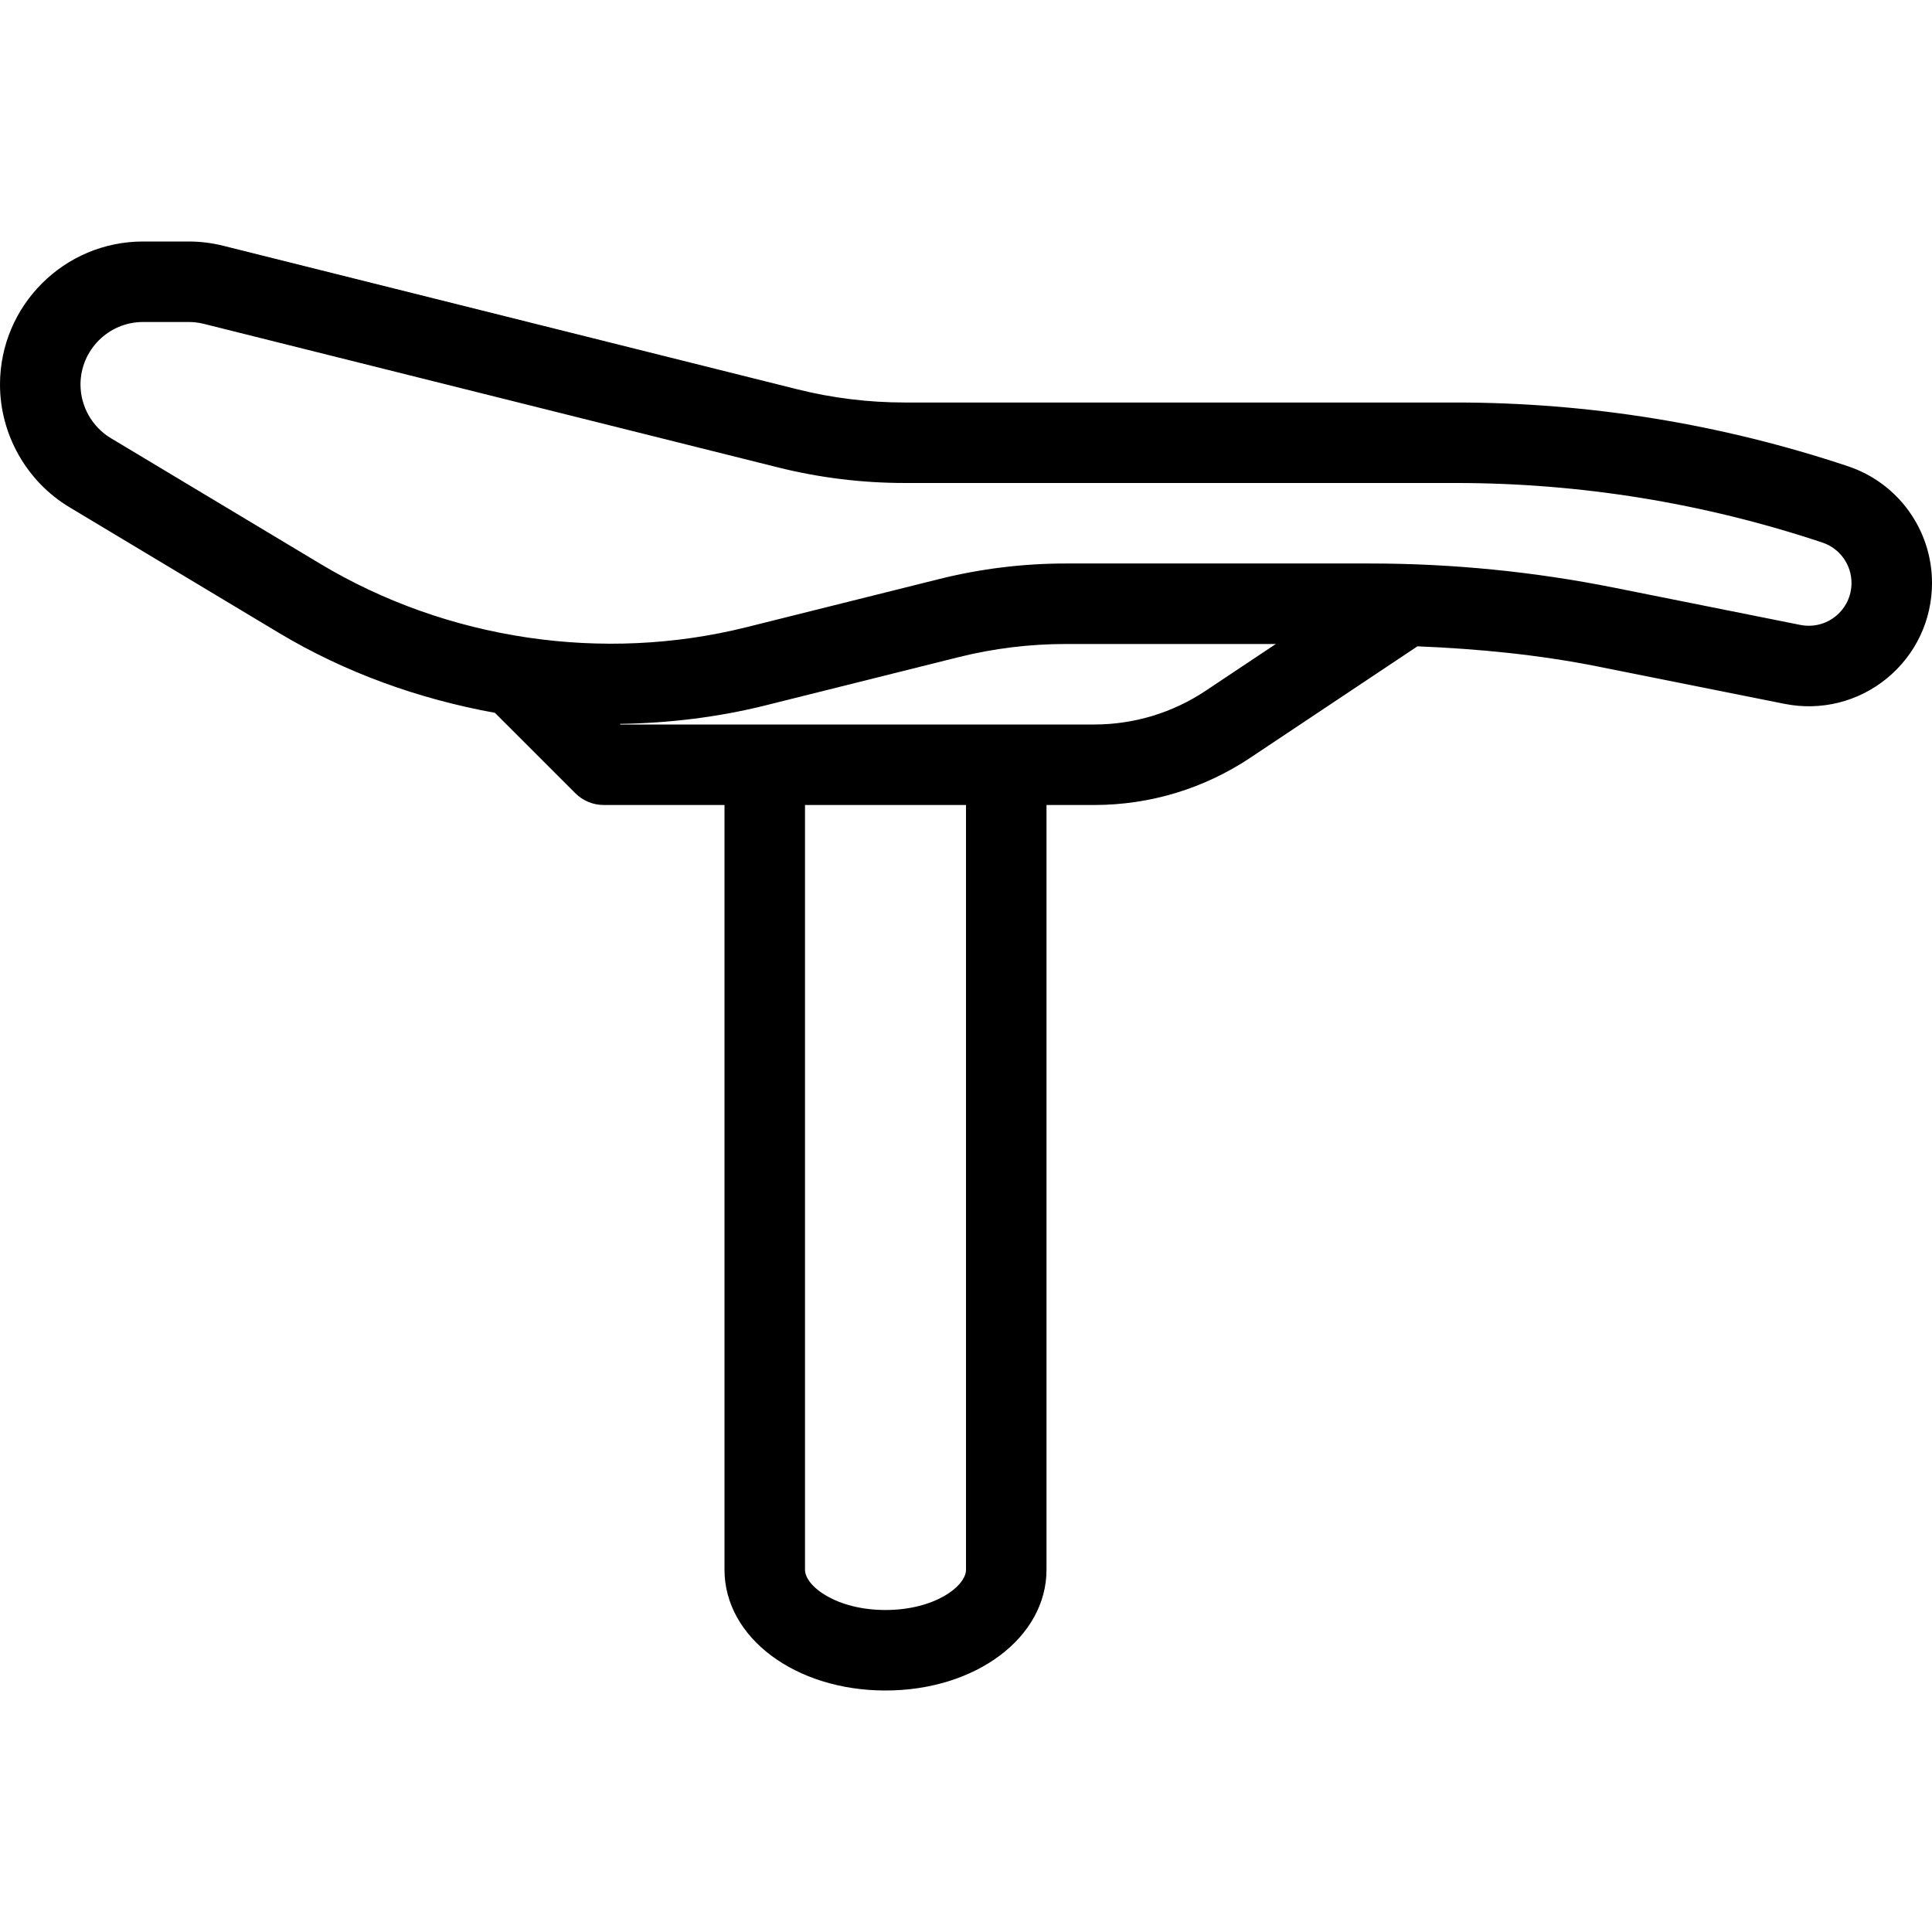 <?xml version="1.0" encoding="iso-8859-1"?>
<!-- Generator: Adobe Illustrator 19.0.0, SVG Export Plug-In . SVG Version: 6.00 Build 0)  -->
<svg version="1.1" id="Capa_1" xmlns="http://www.w3.org/2000/svg" xmlns:xlink="http://www.w3.org/1999/xlink" x="0px" y="0px"
	 viewBox="0 0 512 512" style="enable-background:new 0 0 512 512;" xml:space="preserve">
<g>
	<g>
		<path d="M489.677,123.542c-33.583-11.198-68.563-16.875-103.958-16.875H239.76c-9.594,0-19.177-1.177-28.469-3.5L59.177,65.135
			C56.188,64.385,53.094,64,49.979,64H37.906C17,64,0,81,0,101.906c0,13.24,7.052,25.698,18.406,32.51l55.448,33.271
			c17.682,10.613,37.158,17.552,57.301,21.217l21.303,21.303c2,2,4.708,3.125,7.542,3.125h32V416c0,17.948,18.74,32,42.667,32
			c23.927,0,42.667-14.052,42.667-32V213.333h12.625c14.792,0,29.115-4.333,41.417-12.542l44.262-29.508
			c16.039,0.656,32.078,2.208,47.822,5.352l49.479,9.896c9.635,1.917,19.51-0.531,27.115-6.771
			c7.594-6.229,11.948-15.427,11.948-25.25C512,140.427,503.031,127.979,489.677,123.542z M256,416
			c0,4.354-8.313,10.667-21.333,10.667c-13.021,0-21.333-6.313-21.333-10.667V213.333H256V416z M319.542,183.042
			c-8.792,5.865-19.021,8.958-29.583,8.958H164.417l-0.16-0.16c13.072-0.203,26.099-1.771,38.764-4.944l50.948-12.729
			c9.281-2.323,18.865-3.5,28.458-3.5h55.677L319.542,183.042z M486.521,163.26c-2.625,2.167-6.052,3.01-9.396,2.354l-49.479-9.896
			c-21.208-4.24-42.896-6.385-64.469-6.385h-80.75c-11.344,0-22.656,1.396-33.635,4.146l-50.948,12.729
			c-38.052,9.51-79.365,3.375-113.01-16.813l-55.448-33.271c-4.969-2.979-8.052-8.427-8.052-14.219
			c0-9.135,7.438-16.573,16.573-16.573h12.073c1.365,0,2.708,0.167,4.021,0.49l152.115,38.031c10.99,2.75,22.302,4.146,33.646,4.146
			h145.958c33.104,0,65.802,5.313,97.219,15.781c4.625,1.531,7.729,5.854,7.729,10.729
			C490.667,157.917,489.156,161.104,486.521,163.26z"/>
	</g>
</g>
<g>
</g>
<g>
</g>
<g>
</g>
<g>
</g>
<g>
</g>
<g>
</g>
<g>
</g>
<g>
</g>
<g>
</g>
<g>
</g>
<g>
</g>
<g>
</g>
<g>
</g>
<g>
</g>
<g>
</g>
</svg>
